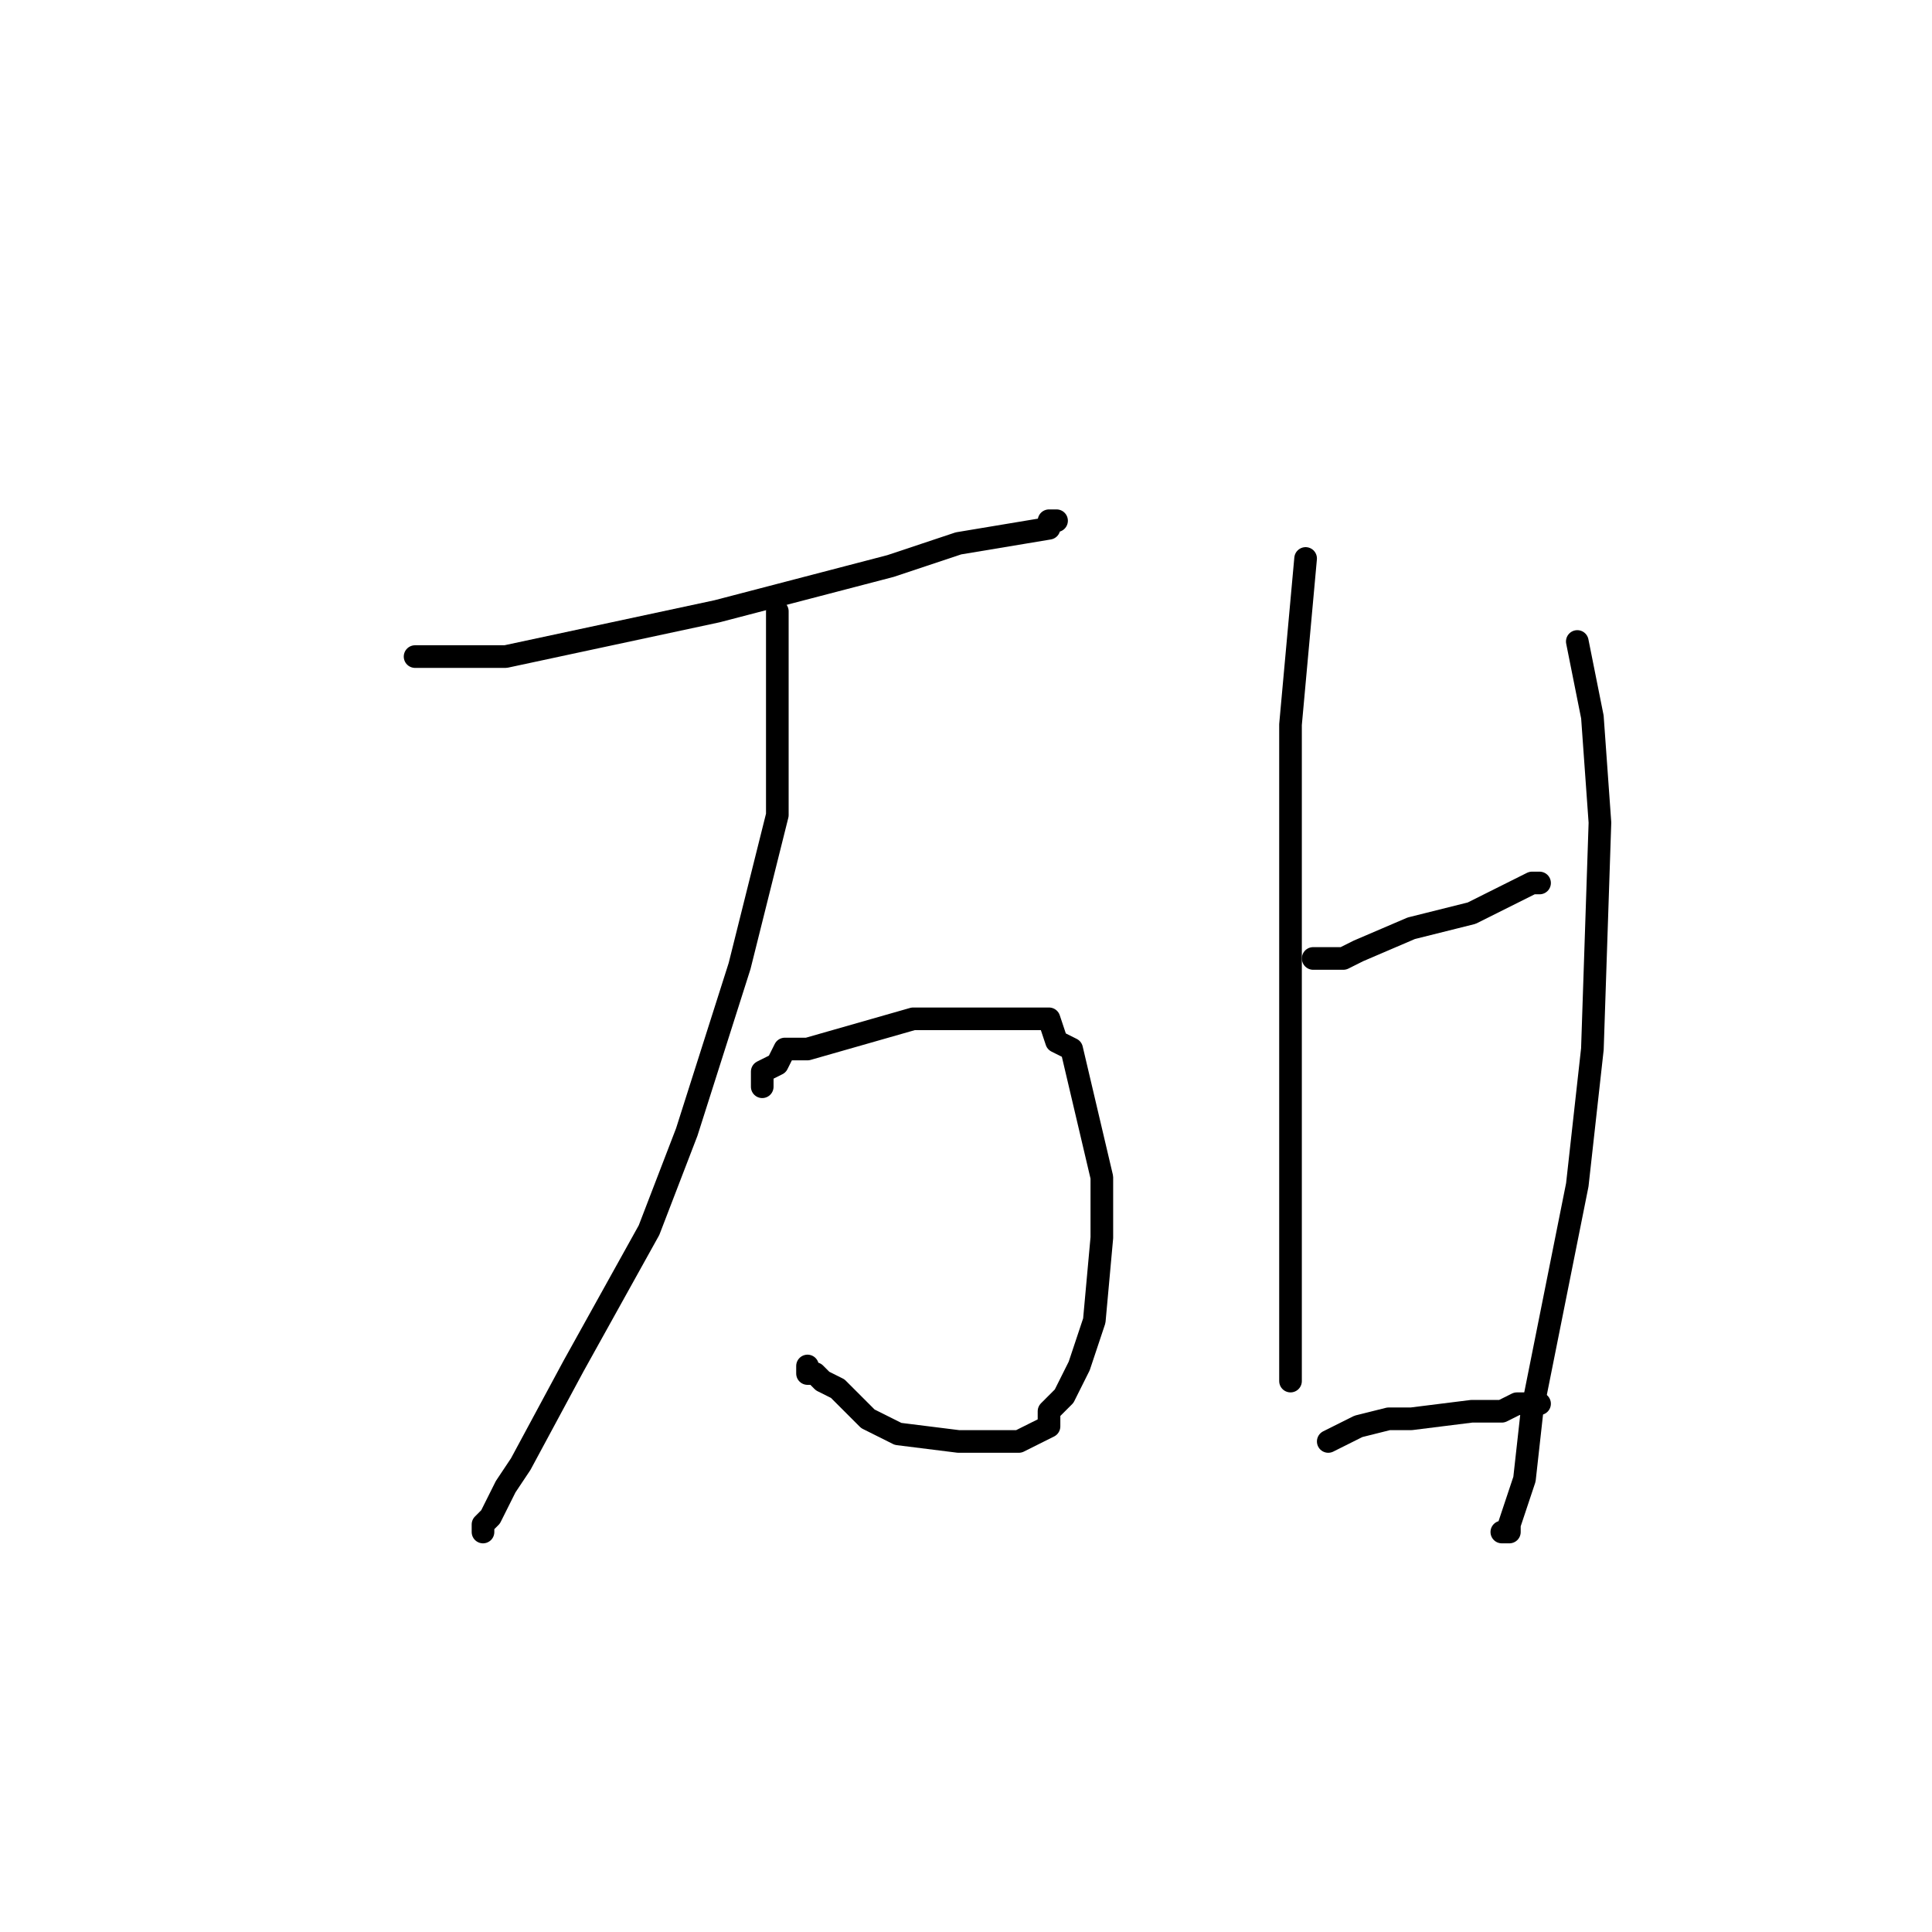 <?xml version="1.0" standalone="no"?>
    <svg width="256" height="256" xmlns="http://www.w3.org/2000/svg" version="1.1">
    <polyline stroke="black" stroke-width="3" stroke-linecap="round" fill="transparent" stroke-linejoin="round" points="55 87 58 87 61 87 67 87 95 81 118 75 127 72 133 71 139 70 139 69 140 69 140 69 " />
        <polyline stroke="black" stroke-width="3" stroke-linecap="round" fill="transparent" stroke-linejoin="round" points="103 81 103 82 103 83 103 87 103 99 103 108 98 128 91 150 86 163 76 181 69 194 67 197 65 201 64 202 64 203 64 203 " />
        <polyline stroke="black" stroke-width="3" stroke-linecap="round" fill="transparent" stroke-linejoin="round" points="101 144 101 143 101 142 103 141 104 139 107 139 121 135 126 135 128 135 132 135 135 135 139 135 140 138 142 139 146 156 146 164 145 175 143 181 141 185 139 187 139 189 135 191 130 191 127 191 119 190 115 188 111 184 109 183 108 182 107 182 107 181 107 181 " />
        <polyline stroke="black" stroke-width="3" stroke-linecap="round" fill="transparent" stroke-linejoin="round" points="173 74 172 85 171 96 171 105 171 125 171 141 171 148 171 160 171 170 171 173 171 177 171 179 171 180 171 181 171 182 171 183 171 183 " />
        <polyline stroke="black" stroke-width="3" stroke-linecap="round" fill="transparent" stroke-linejoin="round" points="174 127 176 127 178 127 180 126 187 123 195 121 199 119 201 118 203 117 203 117 204 117 204 117 " />
        <polyline stroke="black" stroke-width="3" stroke-linecap="round" fill="transparent" stroke-linejoin="round" points="209 85 210 90 211 95 212 109 211 139 209 157 203 187 202 196 201 199 200 202 200 203 199 203 199 203 " />
        <polyline stroke="black" stroke-width="3" stroke-linecap="round" fill="transparent" stroke-linejoin="round" points="176 191 178 190 180 189 184 188 187 188 195 187 199 187 201 186 202 186 203 186 204 186 204 186 " />
        </svg>